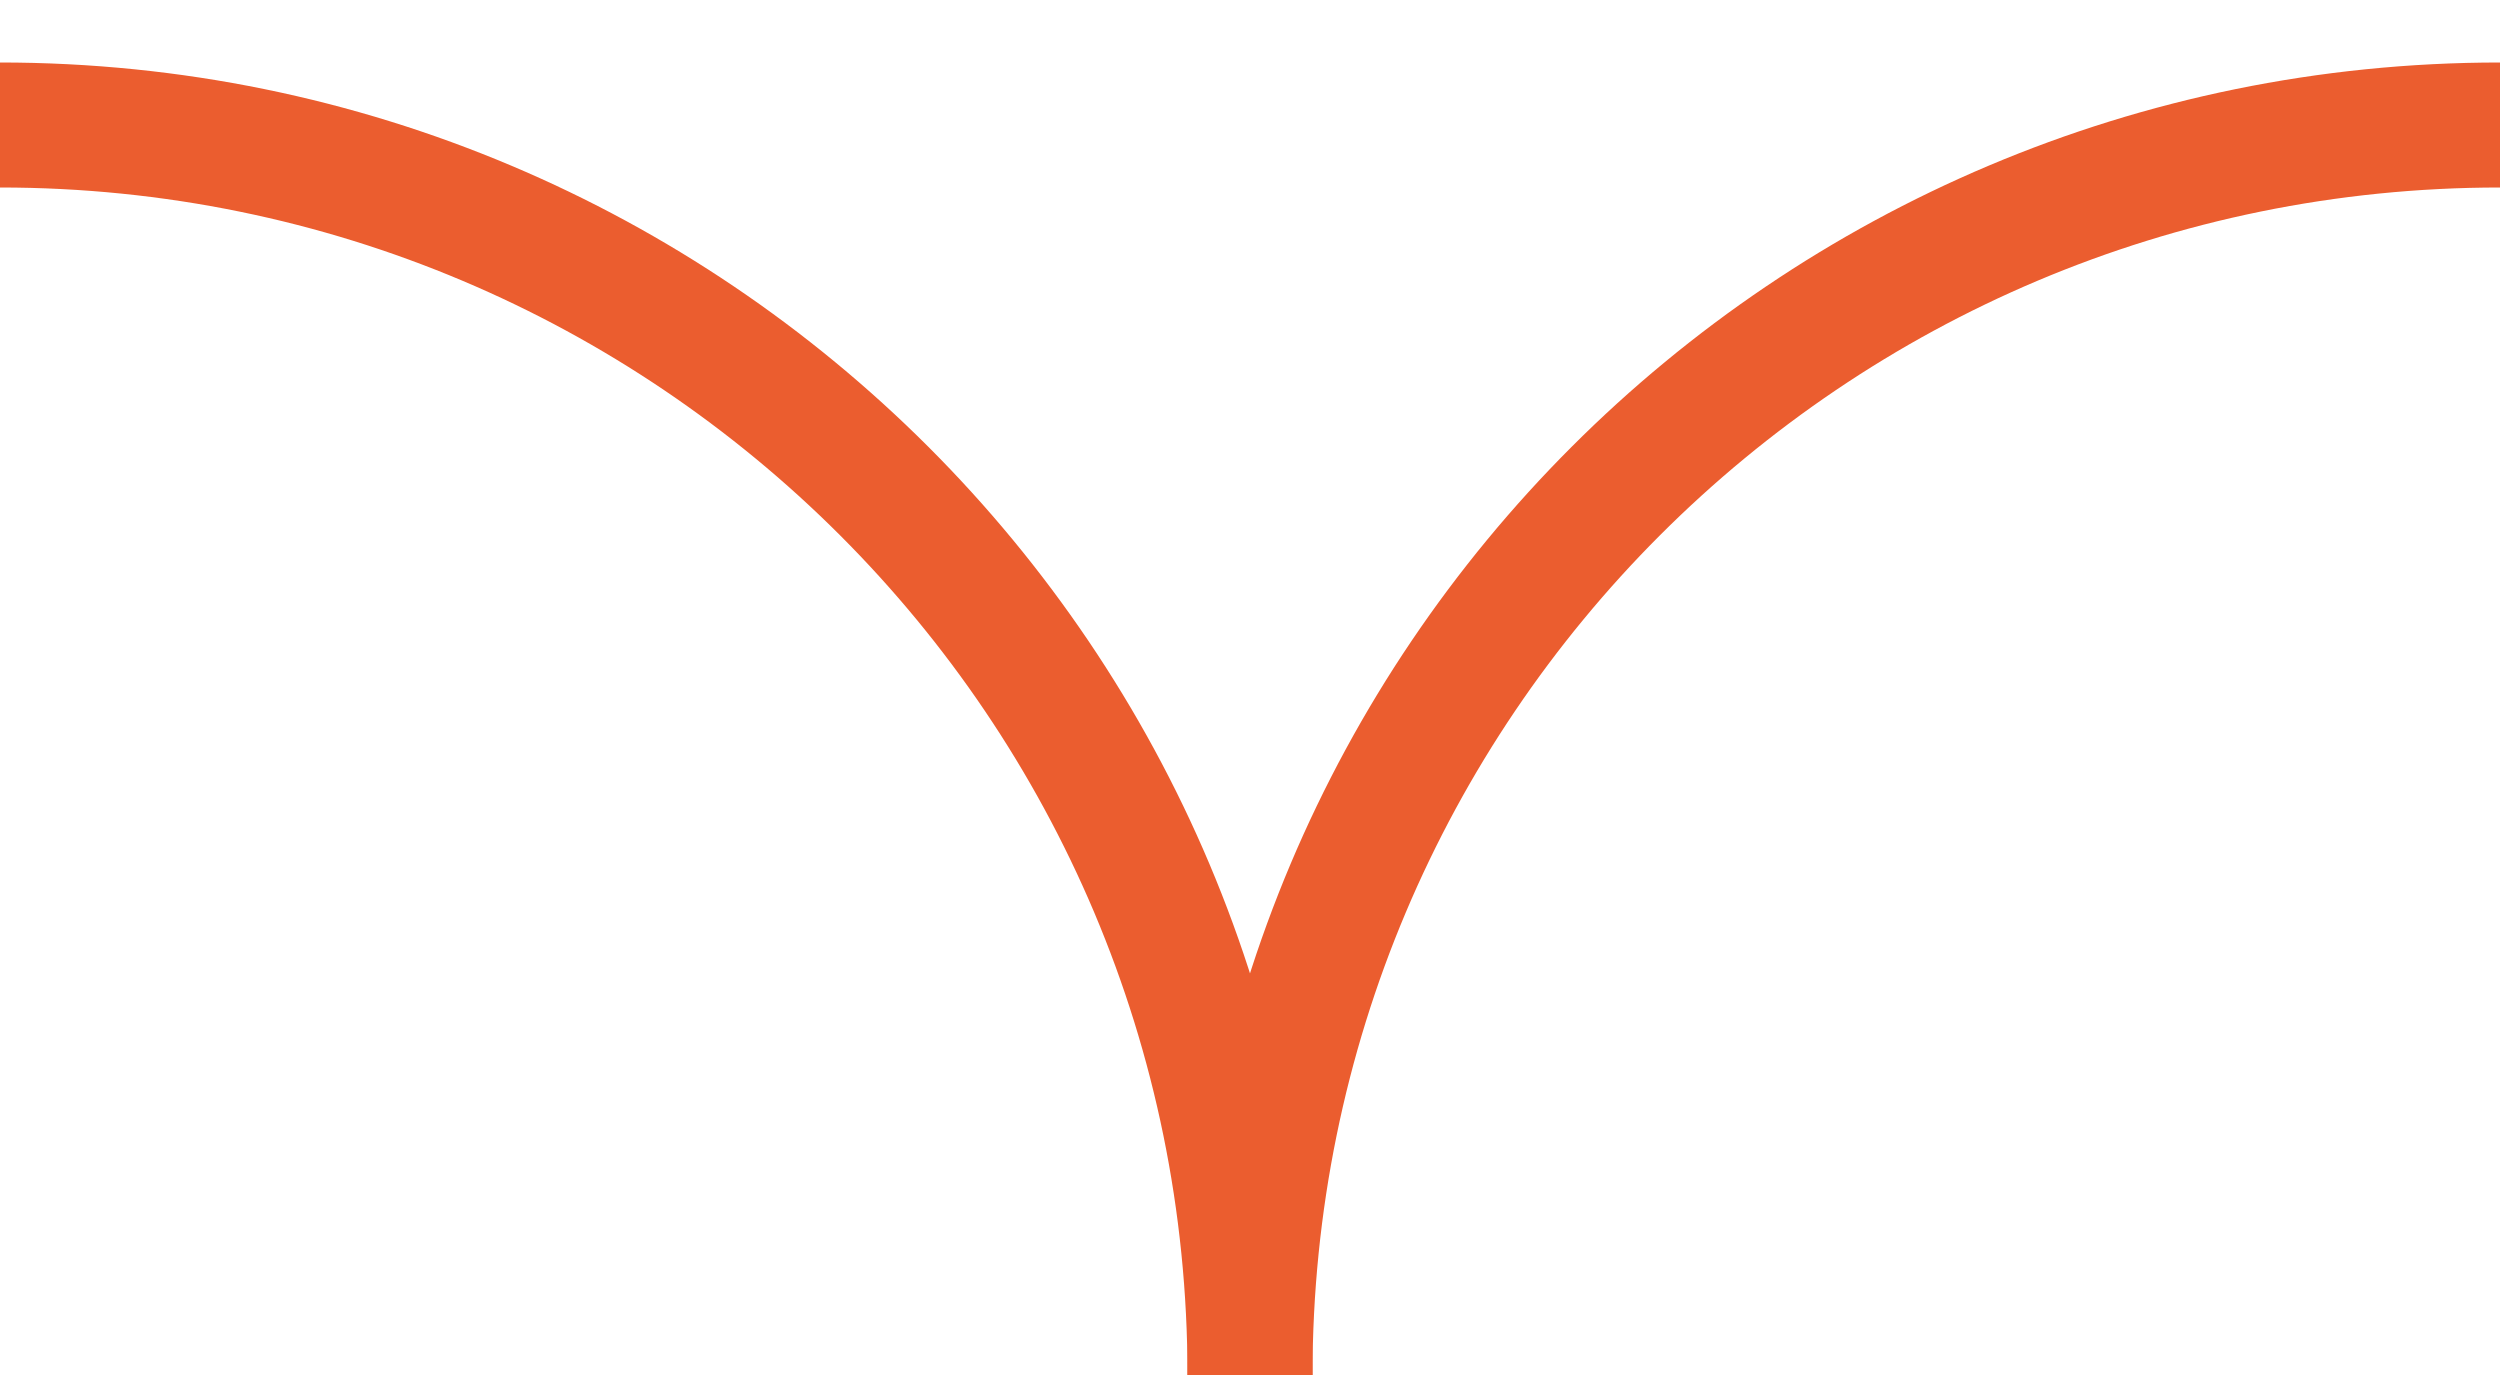 <svg width="20" height="11" viewBox="0 0 20 11" fill="none" xmlns="http://www.w3.org/2000/svg">
<path d="M20 1C14.473 1 10 5.473 10 11" stroke="#eb5d2f" stroke-miterlimit="10"/>
<path d="M10 11C10 5.473 5.527 1 -1.96429e-05 1" stroke="#eb5d2f" stroke-miterlimit="10"/>
</svg>
